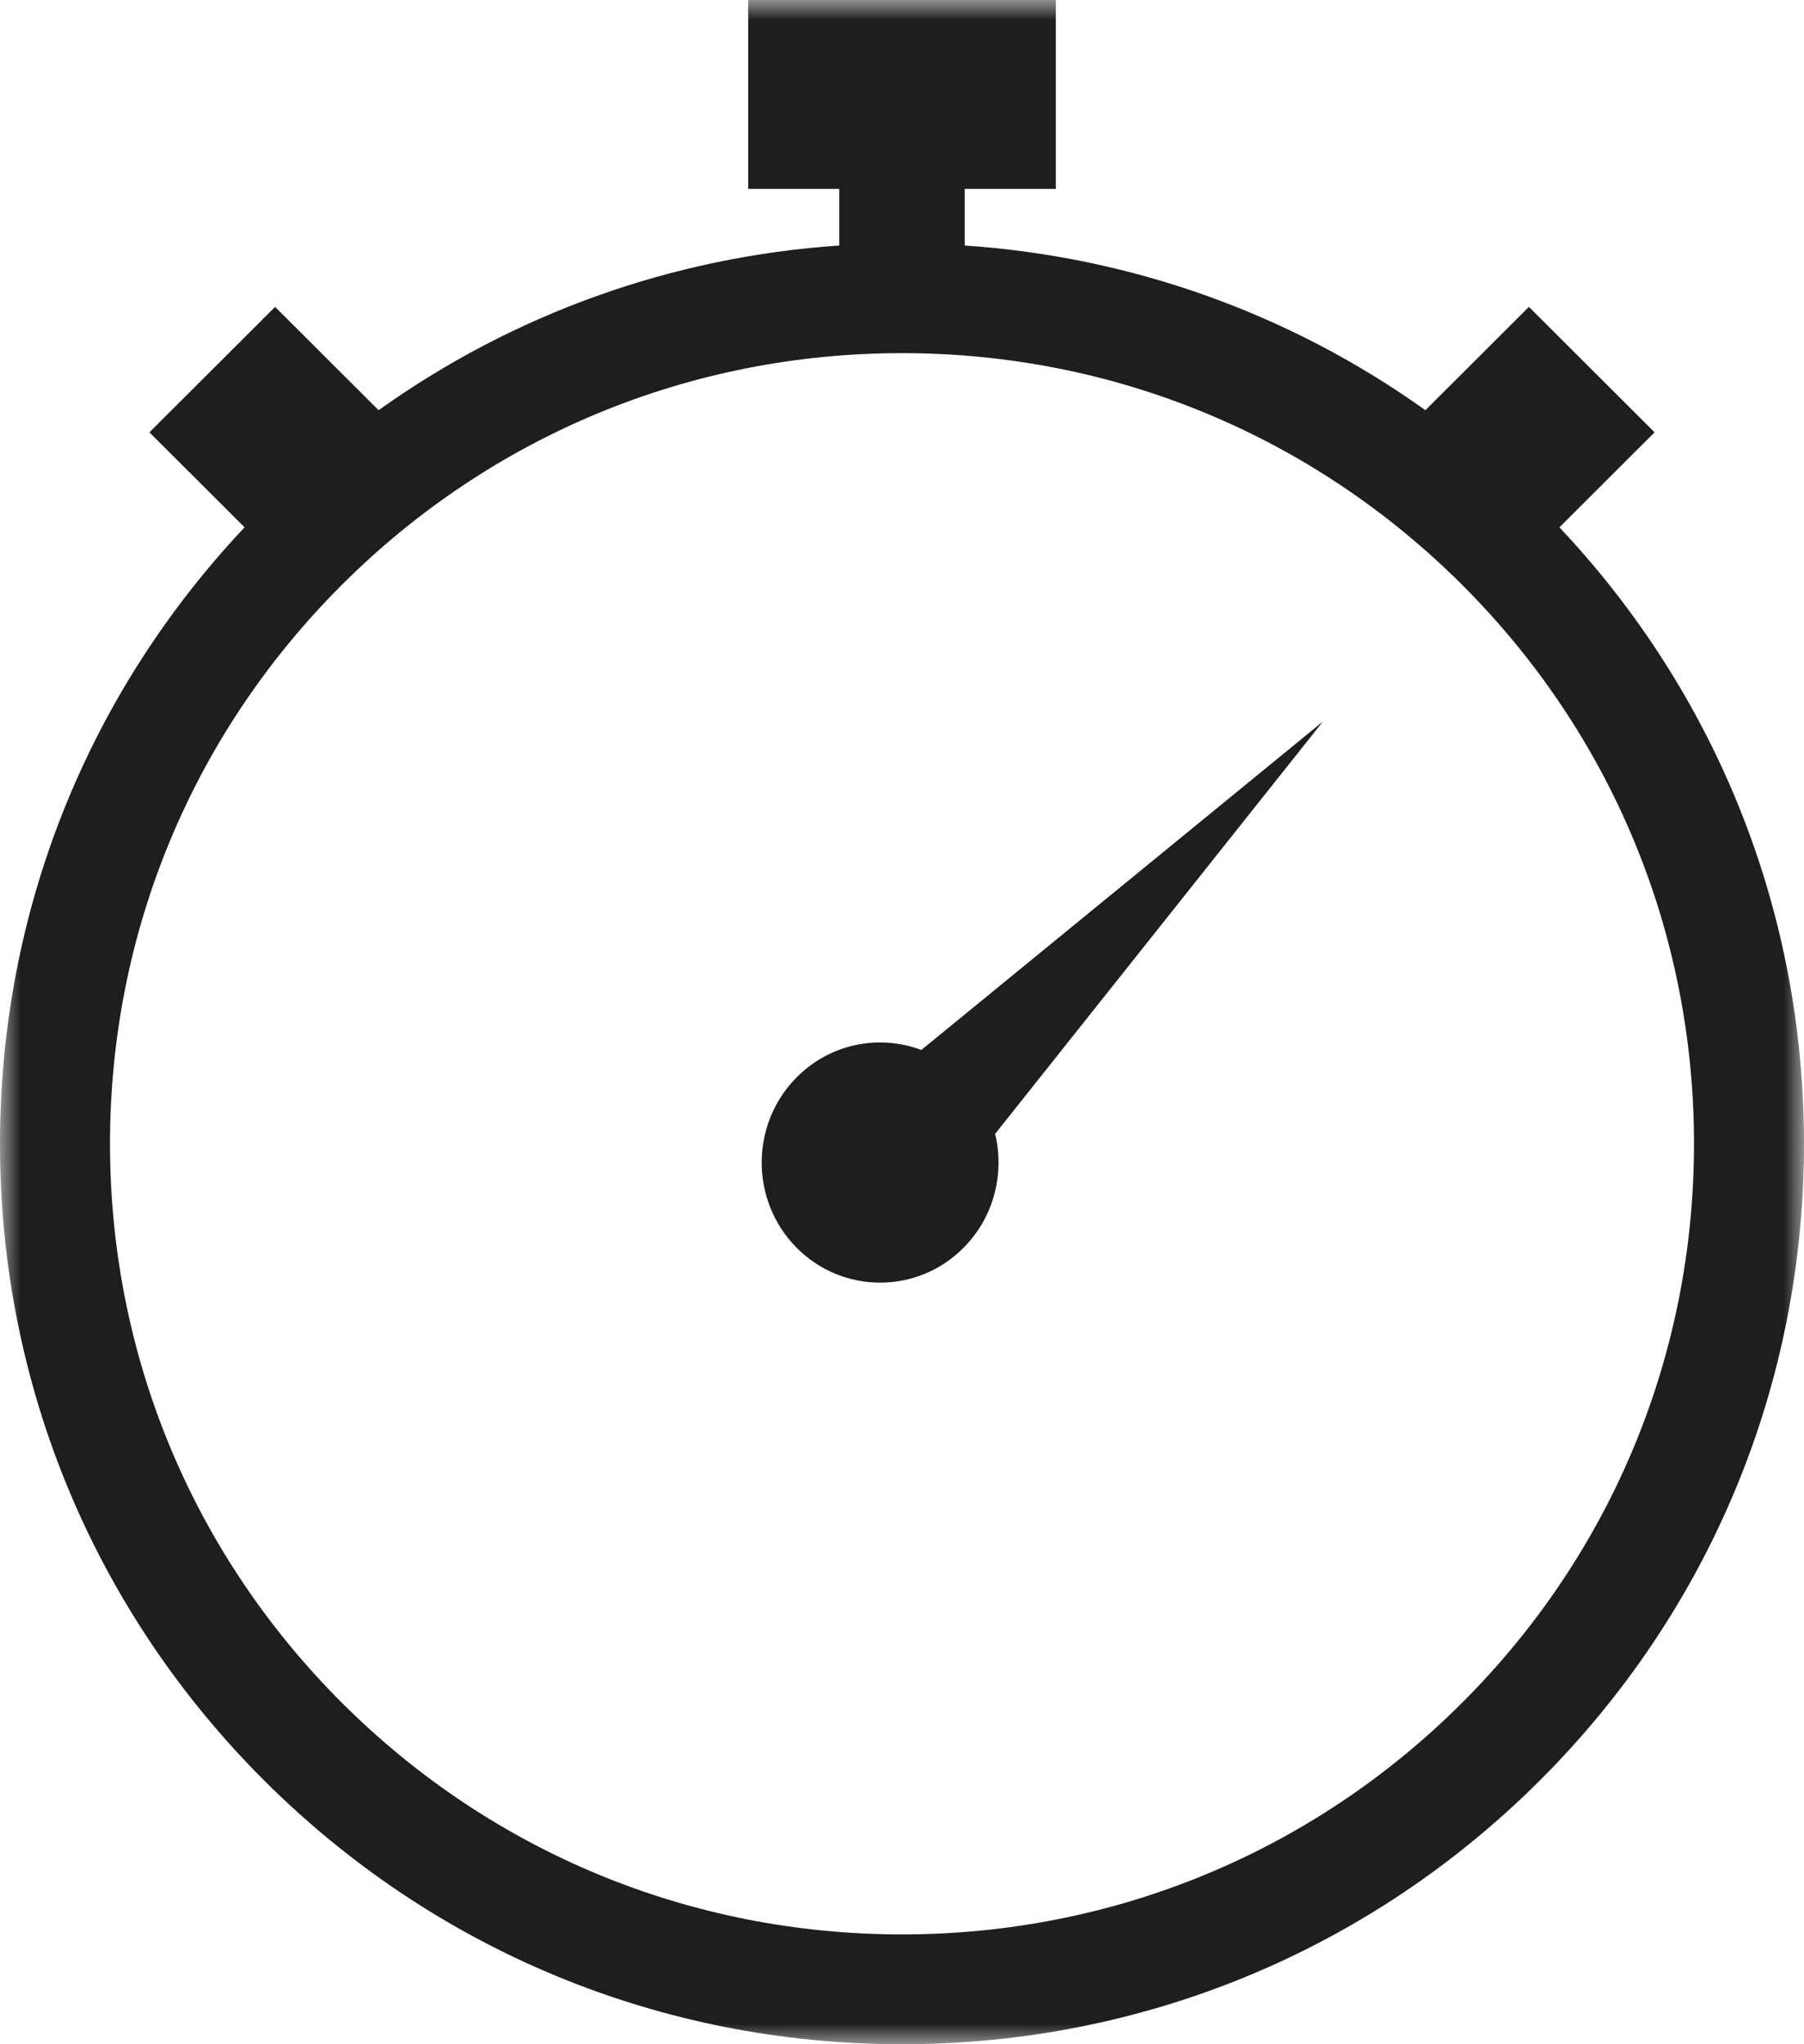 <svg width="45" height="51" viewBox="0 0 45 51" fill="none" xmlns="http://www.w3.org/2000/svg">
<mask id="mask0_0:293" style="mask-type:alpha" maskUnits="userSpaceOnUse" x="0" y="0" width="45" height="51">
<path fill-rule="evenodd" clip-rule="evenodd" d="M0 0H45V51H0V0Z" fill="white"/>
</mask>
<g mask="url(#mask0_0:293)">
<path fill-rule="evenodd" clip-rule="evenodd" d="M36.47 42.483C32.738 46.209 27.777 48.26 22.5 48.26C17.223 48.26 12.262 46.209 8.53 42.483C4.799 38.757 2.744 33.804 2.744 28.535C2.744 23.266 4.799 18.313 8.53 14.588C12.262 10.862 17.223 8.81 22.5 8.81C27.777 8.81 32.738 10.862 36.47 14.588C40.201 18.313 42.256 23.266 42.256 28.535C42.256 33.804 40.201 38.757 36.47 42.483ZM38.899 13.156L41.273 10.786L38.138 7.656L35.556 10.234C32.188 7.828 28.238 6.409 24.064 6.125V4.712H26.337V0H18.663V4.712H20.936V6.125C16.763 6.409 12.812 7.828 9.444 10.234L6.862 7.656L3.727 10.786L6.101 13.156C2.162 17.336 0 22.77 0 28.535C0 34.536 2.34 40.177 6.59 44.42C10.84 48.663 16.49 51 22.5 51C28.51 51 34.16 48.663 38.41 44.42C42.66 40.177 45 34.536 45 28.535C45 22.77 42.838 17.336 38.899 13.156Z" fill="#1E1E1E"/>
</g>
<path fill-rule="evenodd" clip-rule="evenodd" d="M22.982 26.195C21.933 25.8 20.708 26.03 19.865 26.885C18.712 28.055 18.712 29.952 19.865 31.122C21.019 32.292 22.889 32.292 24.043 31.122C24.8 30.354 25.06 29.272 24.823 28.288L33 18L22.982 26.195Z" fill="#1E1E1E"/>
</svg>
